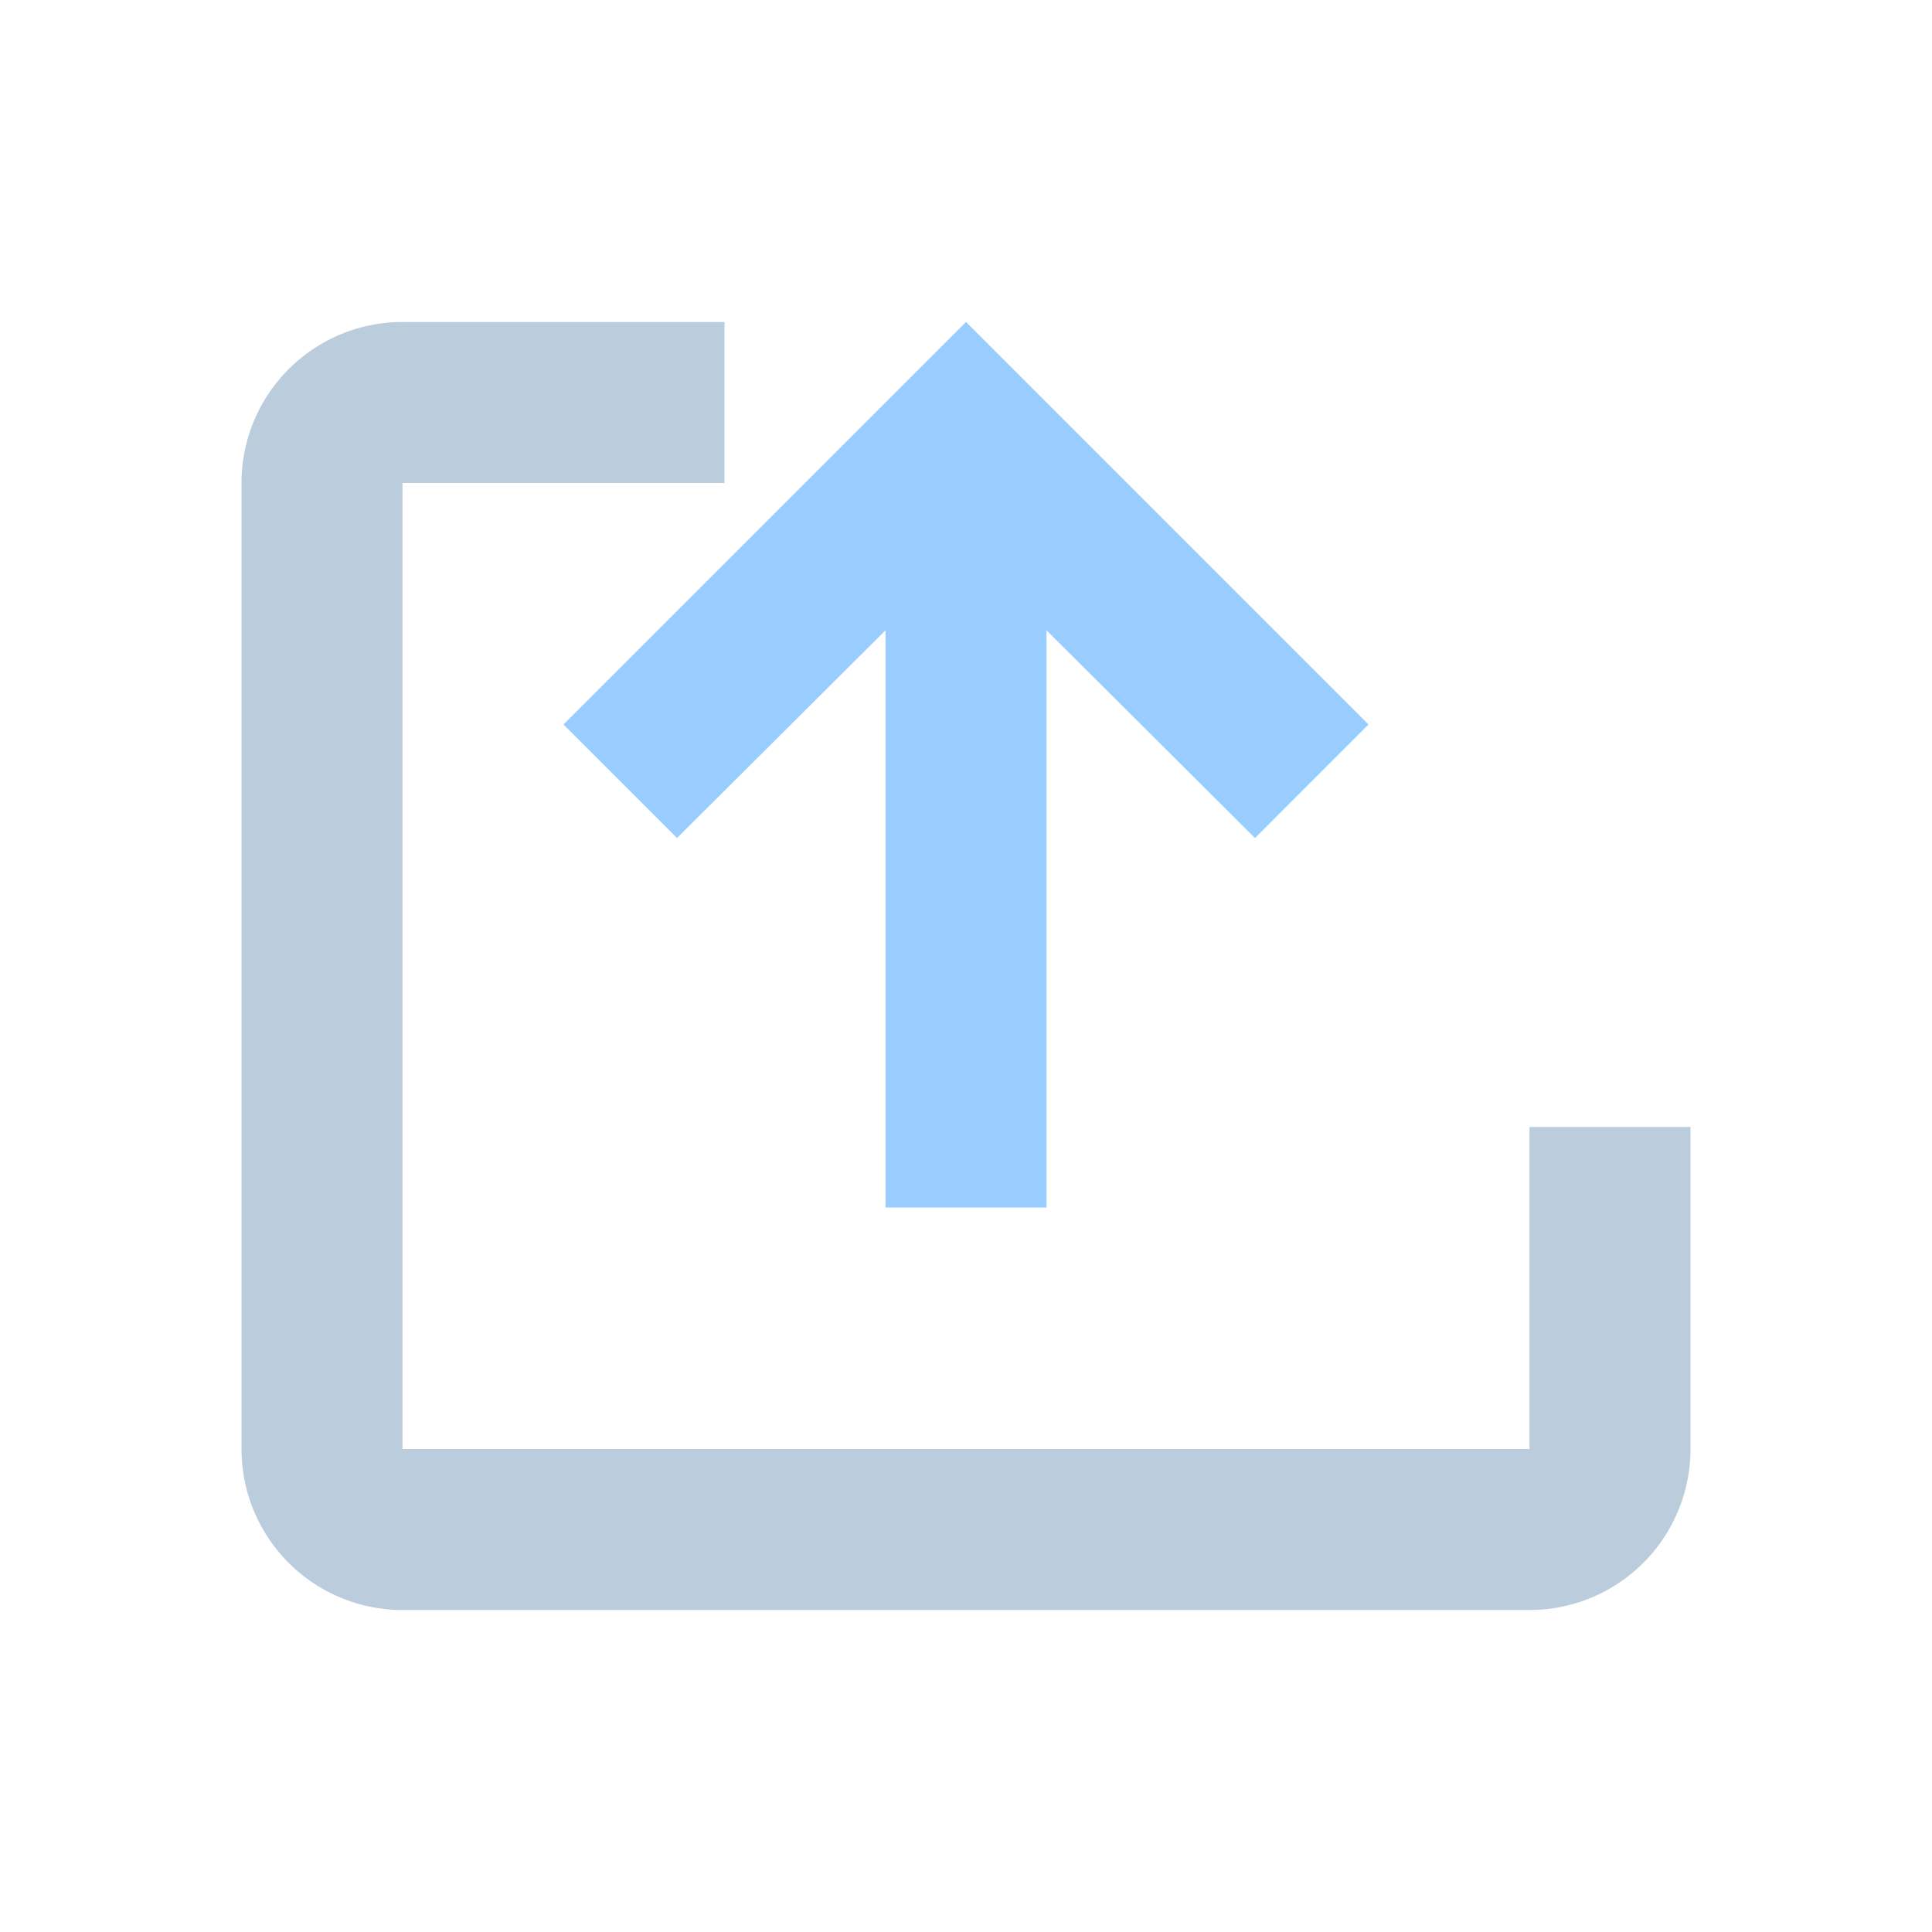 <svg xmlns="http://www.w3.org/2000/svg" viewBox="0 0 24 24">
<path fill="#bcd" d="M5 20h14a2 2 0 0 0 2-2v-4h-2v4H5V6h4V4H5a2 2 0 0 0-2 2v12a2 2 0 0 0 2 2z"/>
<path fill="#9cf" d="M13 15V7.83l2.59 2.58L17 9l-5-5-5 5 1.41 1.41L11 7.83V15h2z"/>
</svg>